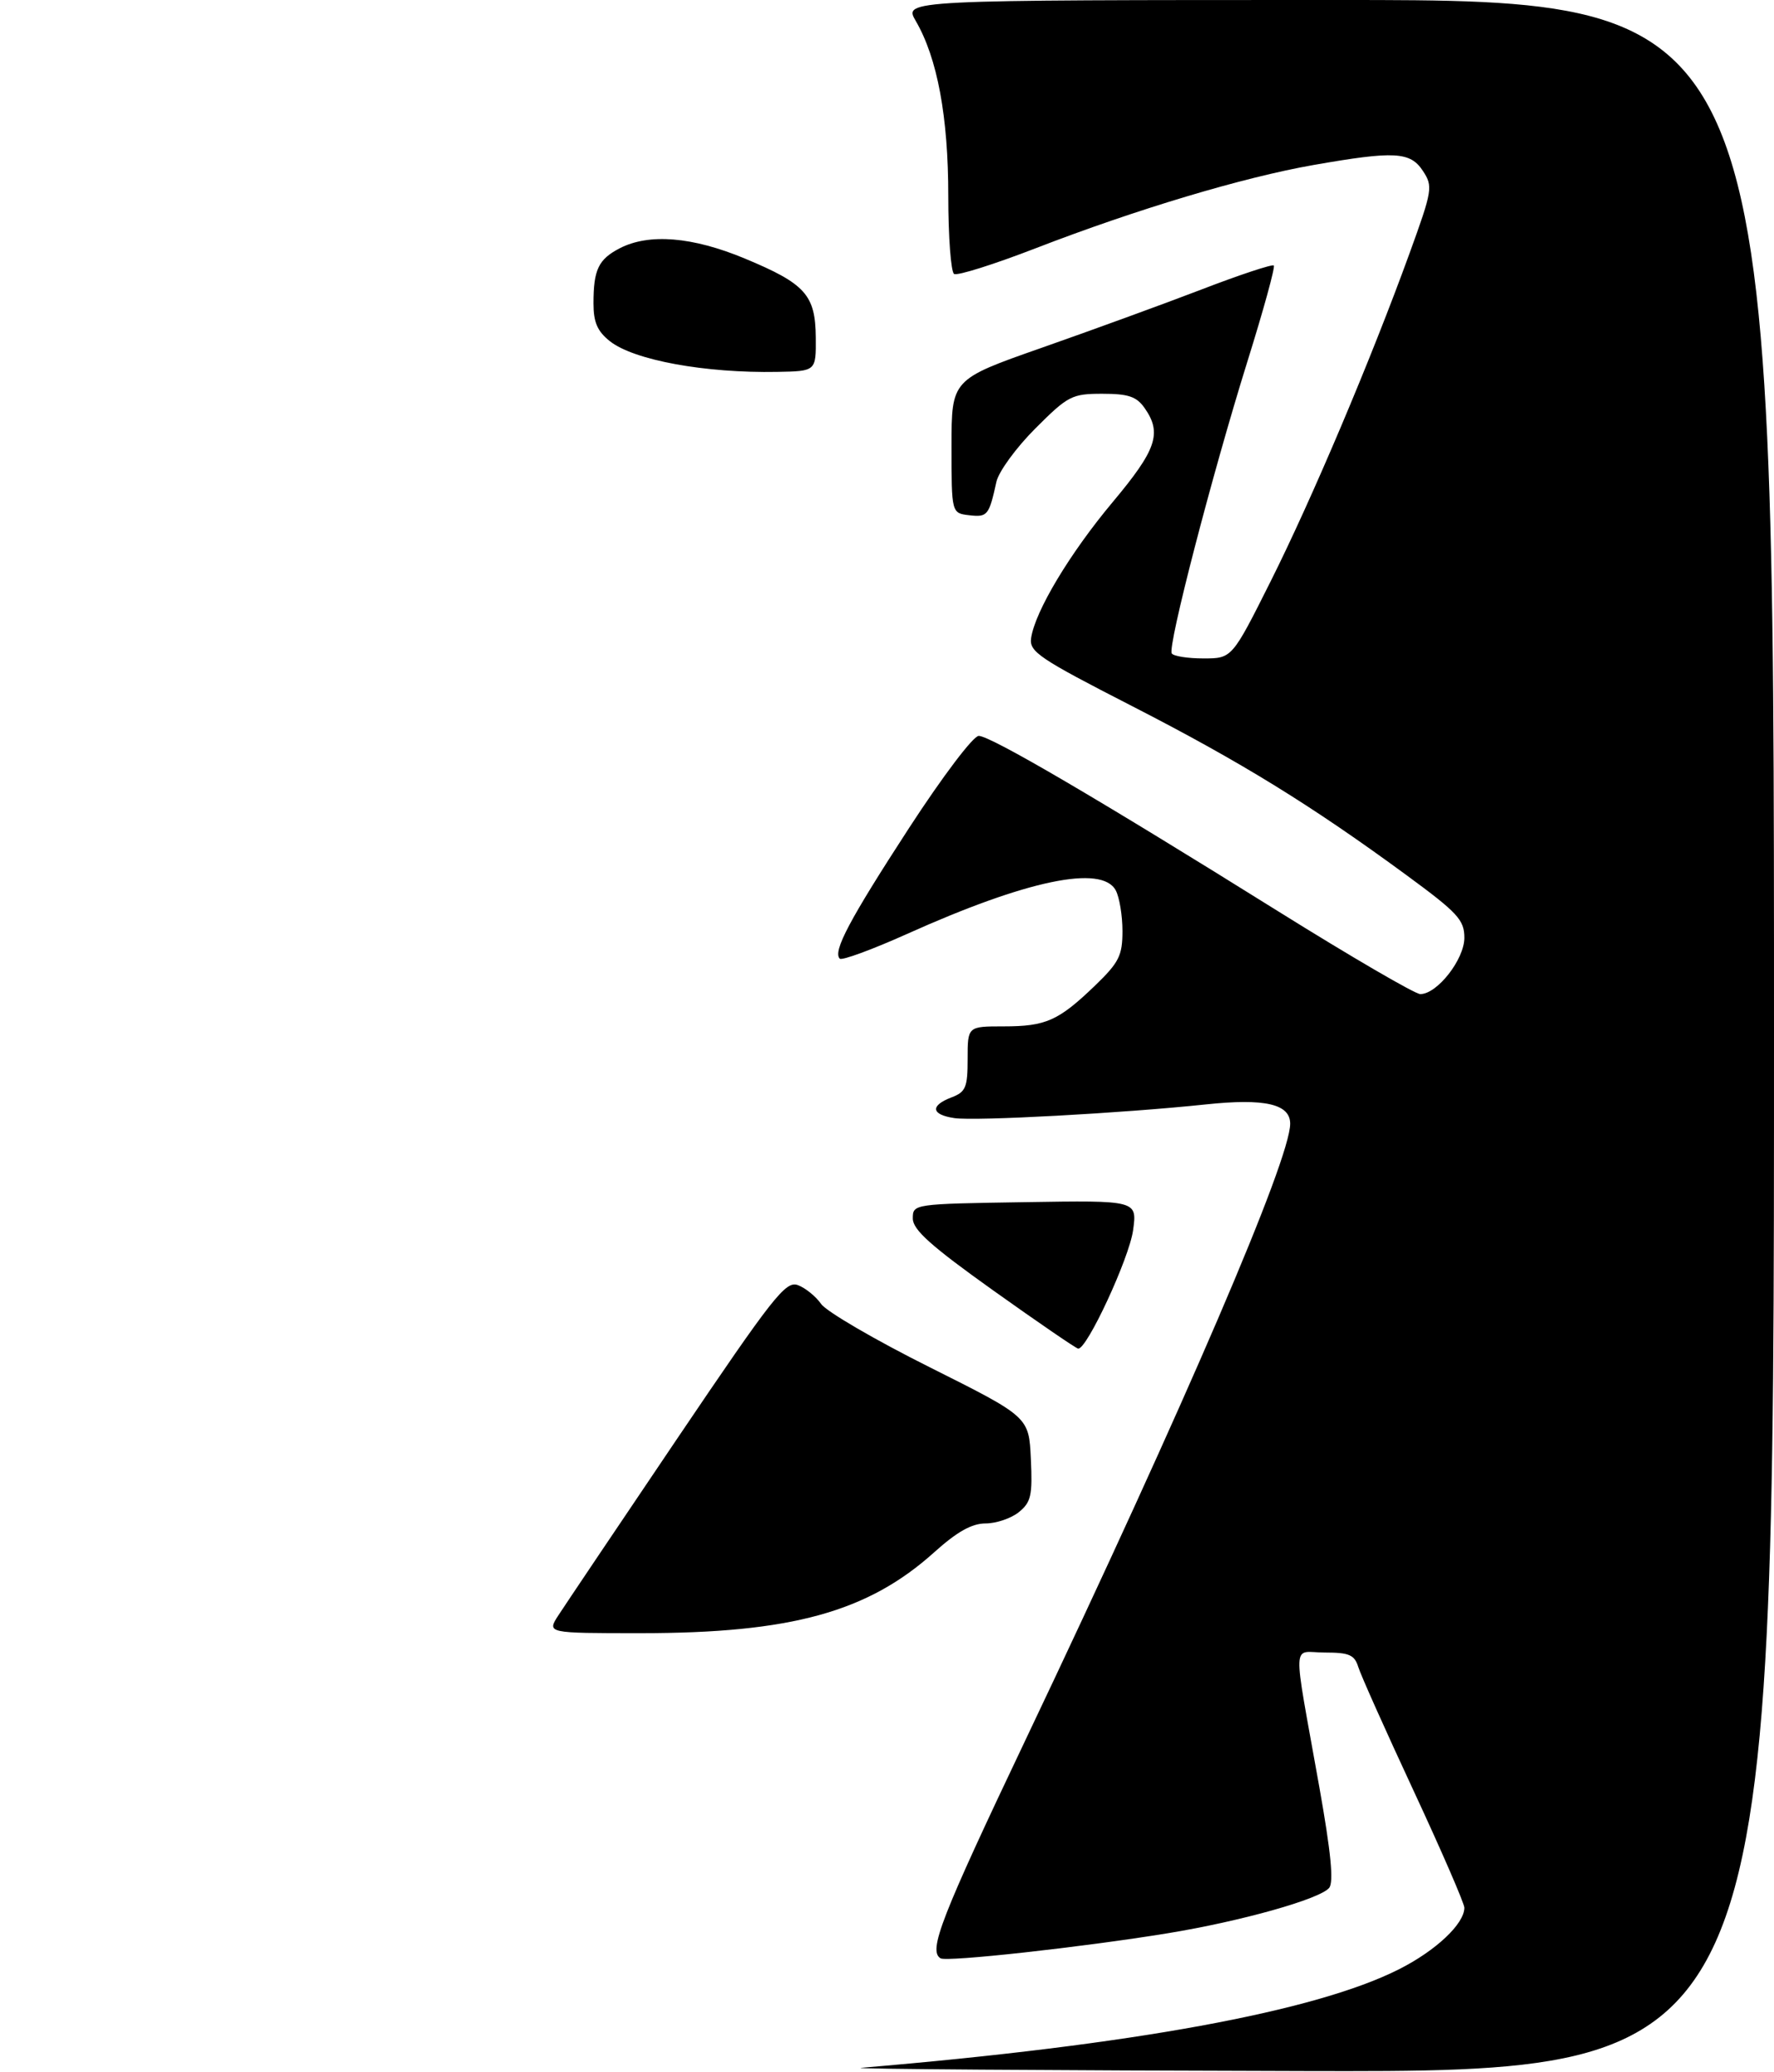 <?xml version="1.0" encoding="UTF-8" standalone="no"?>
<!DOCTYPE svg PUBLIC "-//W3C//DTD SVG 1.1//EN" "http://www.w3.org/Graphics/SVG/1.1/DTD/svg11.dtd" >
<svg xmlns="http://www.w3.org/2000/svg" xmlns:xlink="http://www.w3.org/1999/xlink" version="1.1" viewBox="0 0 275 321">
 <g >
 <path fill="currentColor"
d=" M 126.46 52.31 C 126.41 45.69 124.86 43.96 115.46 40.05 C 107.34 36.67 100.61 36.12 96.07 38.46 C 92.76 40.18 92.00 41.77 92.00 47.01 C 92.00 49.94 92.61 51.33 94.56 52.87 C 98.29 55.80 109.30 57.82 120.50 57.61 C 126.50 57.50 126.50 57.50 126.46 52.31 Z  M 133.50 320.33 C 175.57 316.80 203.90 311.61 216.86 305.07 C 222.59 302.18 227.00 298.03 227.00 295.53 C 227.00 294.87 223.46 286.71 219.13 277.41 C 214.80 268.11 210.94 259.49 210.56 258.25 C 209.97 256.36 209.16 256.00 205.39 256.00 C 200.20 256.00 200.31 253.24 204.52 276.85 C 206.32 286.96 206.77 291.57 206.04 292.46 C 204.59 294.20 192.34 297.64 181.00 299.49 C 167.76 301.65 146.75 303.96 145.80 303.37 C 143.87 302.18 145.82 297.17 159.13 269.20 C 183.80 217.34 200.00 179.64 200.00 174.08 C 200.00 171.02 196.07 170.12 186.92 171.09 C 174.03 172.45 151.25 173.69 147.95 173.21 C 144.34 172.68 144.15 171.28 147.50 170.00 C 149.71 169.16 150.00 168.46 150.00 164.02 C 150.00 159.00 150.00 159.00 155.57 159.00 C 162.13 159.00 164.08 158.13 169.75 152.68 C 173.47 149.09 174.00 148.04 174.00 144.23 C 174.00 141.83 173.53 139.00 172.96 137.93 C 170.81 133.91 159.17 136.34 140.63 144.67 C 135.21 147.10 130.50 148.83 130.18 148.51 C 129.06 147.40 131.69 142.46 140.93 128.25 C 146.14 120.25 150.87 114.00 151.72 114.00 C 153.55 114.00 170.31 123.81 198.10 141.15 C 209.44 148.22 219.37 154.00 220.17 154.00 C 222.79 154.00 227.00 148.62 227.00 145.28 C 227.00 142.51 226.00 141.42 218.04 135.58 C 203.27 124.75 192.36 118.03 175.50 109.39 C 161.09 102.01 159.53 100.97 159.84 98.85 C 160.45 94.69 165.84 85.71 172.51 77.75 C 179.28 69.67 180.16 67.10 177.44 63.22 C 176.19 61.43 174.92 61.00 170.88 61.00 C 166.15 61.00 165.56 61.31 160.48 66.39 C 157.52 69.35 154.81 73.06 154.46 74.64 C 153.31 79.86 153.08 80.14 150.26 79.82 C 147.50 79.50 147.50 79.50 147.50 69.14 C 147.50 58.78 147.50 58.78 161.50 53.87 C 169.20 51.17 180.35 47.11 186.27 44.84 C 192.19 42.56 197.23 40.90 197.46 41.13 C 197.70 41.36 195.85 48.07 193.36 56.03 C 187.86 73.66 180.98 100.16 181.64 101.22 C 181.90 101.65 184.11 102.00 186.55 102.00 C 190.98 102.00 190.98 102.00 196.97 90.06 C 203.40 77.23 212.49 55.78 218.50 39.25 C 222.05 29.47 222.15 28.88 220.59 26.50 C 218.62 23.49 216.21 23.36 203.62 25.56 C 192.72 27.47 176.17 32.42 160.57 38.45 C 154.10 40.95 148.40 42.75 147.90 42.44 C 147.41 42.13 147.00 36.69 147.00 30.34 C 147.00 18.09 145.31 9.00 141.96 3.25 C 140.07 0.00 140.07 0.00 207.53 0.00 C 275.00 0.00 275.00 0.00 275.00 160.50 C 275.00 321.00 275.00 321.00 202.25 320.83 C 162.24 320.74 131.30 320.51 133.50 320.33 Z  M 86.55 250.25 C 87.53 248.74 95.81 236.43 104.95 222.90 C 119.84 200.87 121.79 198.38 123.68 199.08 C 124.84 199.51 126.46 200.82 127.29 202.00 C 128.11 203.18 135.70 207.60 144.15 211.82 C 159.50 219.50 159.50 219.50 159.80 226.00 C 160.07 231.66 159.83 232.72 157.94 234.25 C 156.75 235.21 154.43 236.00 152.79 236.00 C 150.65 236.00 148.37 237.28 144.84 240.45 C 134.53 249.73 122.64 253.00 99.30 253.00 C 84.77 253.00 84.77 253.00 86.55 250.25 Z  M 154.00 199.93 C 144.32 193.03 141.50 190.51 141.50 188.76 C 141.50 186.51 141.58 186.50 158.89 186.23 C 176.28 185.95 176.28 185.95 175.65 190.57 C 175.05 194.93 168.47 209.10 167.13 208.92 C 166.78 208.87 160.88 204.83 154.00 199.93 Z "/>
</g>
</svg>
